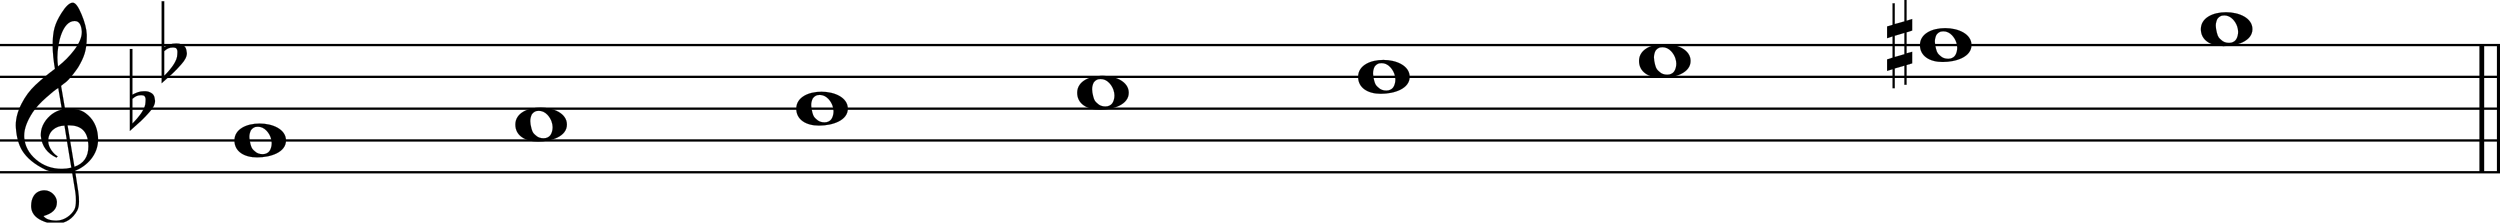 <svg xmlns="http://www.w3.org/2000/svg" xmlns:xlink="http://www.w3.org/1999/xlink" id="kaeyspc" overflow="visible" version="1.1" viewBox="0 0 1415 126"><desc>Engraved by Verovio 5.4.0-d051892</desc><defs><path id="E050-kaeyspc" d="M441-245c-23-4-48-6-76-6-59 0-102 7-130 20-88 42-150 93-187 154C22-33 5 26 0 99c0 6-1 13-1 19 0 54 15 111 45 170 29 57 65 106 110 148s96 85 153 127c-3 16-8 46-13 92-4 43-5 73-5 89 0 117 16 172 69 257 34 54 64 82 89 82 21 0 43-30 69-92s39-115 41-159v-15c0-109-21-162-67-241-13-20-63-90-98-118-13-9-25-19-37-29l31-181c8 1 18 2 28 2 58 0 102-12 133-35 59-43 92-104 98-184 1-7 1-15 1-22 0-123-87-209-181-248 8-57 17-110 25-162 5-31 6-58 6-80 0-30-5-53-14-70-35-64-88-99-158-103-5 0-11-1-16-1-37 0-72 10-108 27-50 24-77 59-80 105v11c0 29 7 55 20 76 18 28 45 42 79 44h6c49 0 93-42 97-87v-9c0-51-34-86-105-106q25.5-36 102-36c62 0 116 43 140 85 9 16 13 41 13 74 0 20-1 42-5 67-8 53-18 106-26 159zm20 1184c-95 0-135-175-135-286 0-24 2-48 5-71 50 39 92 82 127 128 40 53 60 100 60 140v8c-4 53-22 81-55 81zm-55-820 54-326c73 25 110 78 110 161 0 7 0 15-1 23-7 95-57 142-151 142zm-24-2c-72-2-128-47-128-120v-7c2-46 43-99 75-115-3-2-7-5-10-10-70 33-116 88-123 172v11c0 68 44 126 88 159q34.5 25.5 78 36l-29 170c-21-13-52-37-92-73-50-44-86-84-109-119C87 152 65 91 65 39V26c5-68 35-127 93-176s125-73 203-73q37.5 0 75 9c-19 111-36 221-54 331z" transform="scale(1 -1)"/><path id="E260-kaeyspc" d="M20 110c32 16 54 27 93 27 26 0 35-3 54-13 13-7 24-20 27-38l4-25c0-28-16-57-45-89-23-25-39-44-65-68L0-175v644h20zm70-4c-32 0-48-10-70-29v-194c31 31 54 59 71 84 21 32 32 59 32 84 0 9 1 16 1 20 0 14-3 21-11 30l-8 3z" transform="scale(1 -1)"/><path id="E0A2-kaeyspc" d="M198 133c102 0 207-45 207-133 0-92-118-133-227-133C77-133 0-87 0 0c0 88 93 133 198 133zm95-154c0 14-3 29-8 44q-10.5 30-33 54c-20 21-43 31-68 31l-20-2c-15-5-27-14-36-28-4-9-6-17-8-24s-3-16-3-27q0-22.5 9-57c9-34.5 18-41 34-55 15-15 36-23 62-23 4 0 10 1 18 2 19 5 32 15 40 30s13 34 13 55z" transform="scale(1 -1)"/><path id="E262-kaeyspc" d="M136 186v169h17V191l44 14v-91l-44-14V-65l44 12v-91l-44-13v-155h-17v150l-76-22v-155H43v149L0-203v90l43 14V68L0 54v92l43 13v169h17V165zM60 73V-94l76 22V96z" transform="scale(1 -1)"/></defs><style>#kaeyspc path{stroke:currentColor}</style><svg class="definition-scale" color="#000" viewBox="0 0 14150 1260"><g style="font-family:Times,serif"><g id="u1jyekb9" class="system"><g id="b4x6m5g" class="measure"><g id="k1sycx7k" class="staff"><path stroke-width="13" d="M0 255h14159M0 435h14159M0 615h14159M0 795h14159M0 975h14159"/><use xlink:href="#E050-kaeyspc" id="fkbwlkk" class="clef" transform="matrix(.72 0 0 .72 90 795)"/><g id="gpe175r" class="keySig"><use xlink:href="#E260-kaeyspc" id="h1hd2pph" class="keyAccid" transform="matrix(.72 0 0 .72 735 615)"/><use xlink:href="#E260-kaeyspc" id="iqp5hgo" class="keyAccid" transform="matrix(.72 0 0 .72 915 345)"/></g><g id="l1w7epq3" class="layer"><g id="n1" class="note"><use xlink:href="#E0A2-kaeyspc" class="notehead" transform="matrix(.72 0 0 .72 1327 795)"/></g><g id="n2" class="note"><use xlink:href="#E0A2-kaeyspc" class="notehead" transform="matrix(.72 0 0 .72 2917 705)"/></g><g id="n3" class="note"><use xlink:href="#E0A2-kaeyspc" class="notehead" transform="matrix(.72 0 0 .72 4507 615)"/></g><g id="n4" class="note"><use xlink:href="#E0A2-kaeyspc" class="notehead" transform="matrix(.72 0 0 .72 6097 525)"/></g><g id="n5" class="note"><use xlink:href="#E0A2-kaeyspc" class="notehead" transform="matrix(.72 0 0 .72 7687 435)"/></g><g id="n6" class="note"><use xlink:href="#E0A2-kaeyspc" class="notehead" transform="matrix(.72 0 0 .72 9277 345)"/></g><g id="n7" class="note"><use xlink:href="#E0A2-kaeyspc" class="notehead" transform="matrix(.72 0 0 .72 10867 255)"/><use xlink:href="#E262-kaeyspc" id="t1xe3ijw" class="accid" transform="matrix(.72 0 0 .72 10681 255)"/></g><g id="n8" class="note"><use xlink:href="#E0A2-kaeyspc" class="notehead" transform="matrix(.72 0 0 .72 12457 165)"/></g></g></g><g id="jvvjr3g" class="barLine"><path stroke-width="27" d="M14047 255v720M14146 255v720"/></g></g></g></g></svg></svg>